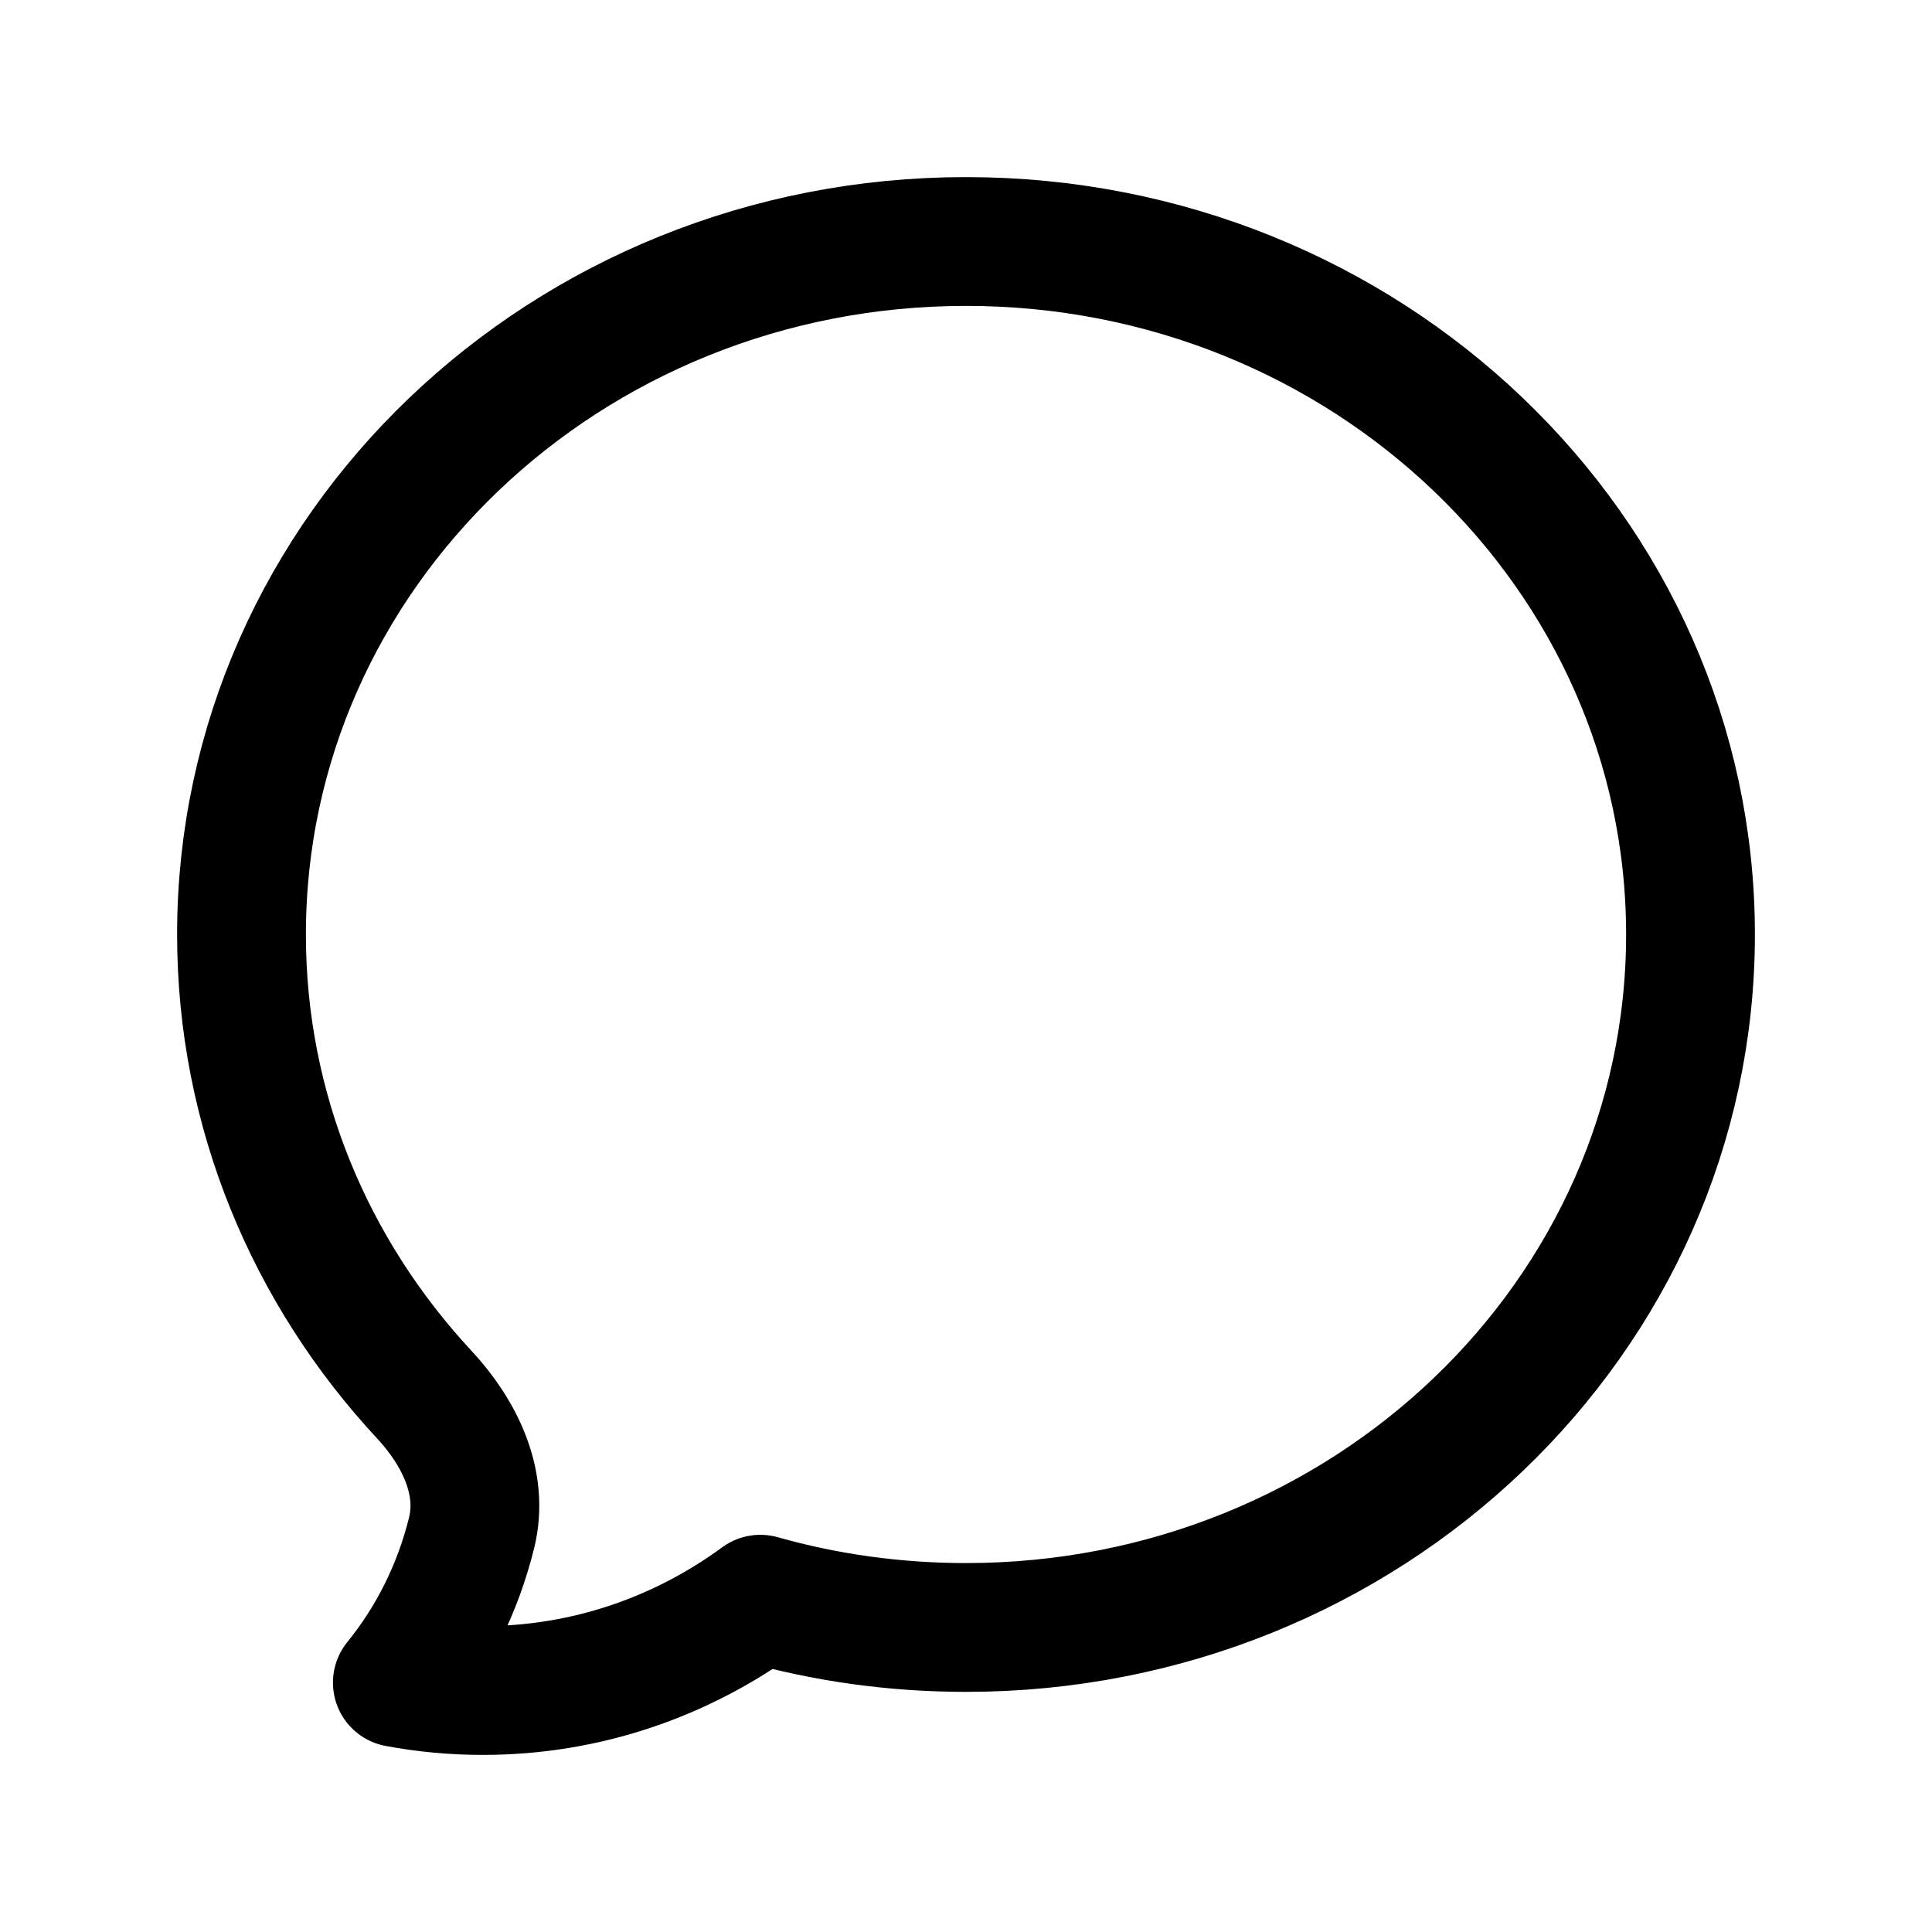 <svg width="24" height="24" viewBox="0 0 24 24" fill="none" xmlns="http://www.w3.org/2000/svg">
<path d="M12 20.217C16.97 20.217 21 16.363 21 11.609C21 6.855 16.97 3 12 3C7.03 3 3 6.855 3 11.609C3 13.804 3.859 15.807 5.273 17.327C5.705 17.793 6.013 18.412 5.859 19.039C5.69 19.725 5.375 20.362 4.936 20.902C5.287 20.968 5.643 21 6 21C7.282 21 8.47 20.581 9.445 19.866C10.255 20.095 11.113 20.217 12 20.217Z" stroke="black" stroke-width="1.6" stroke-linecap="round" stroke-linejoin="round"/>
</svg>

